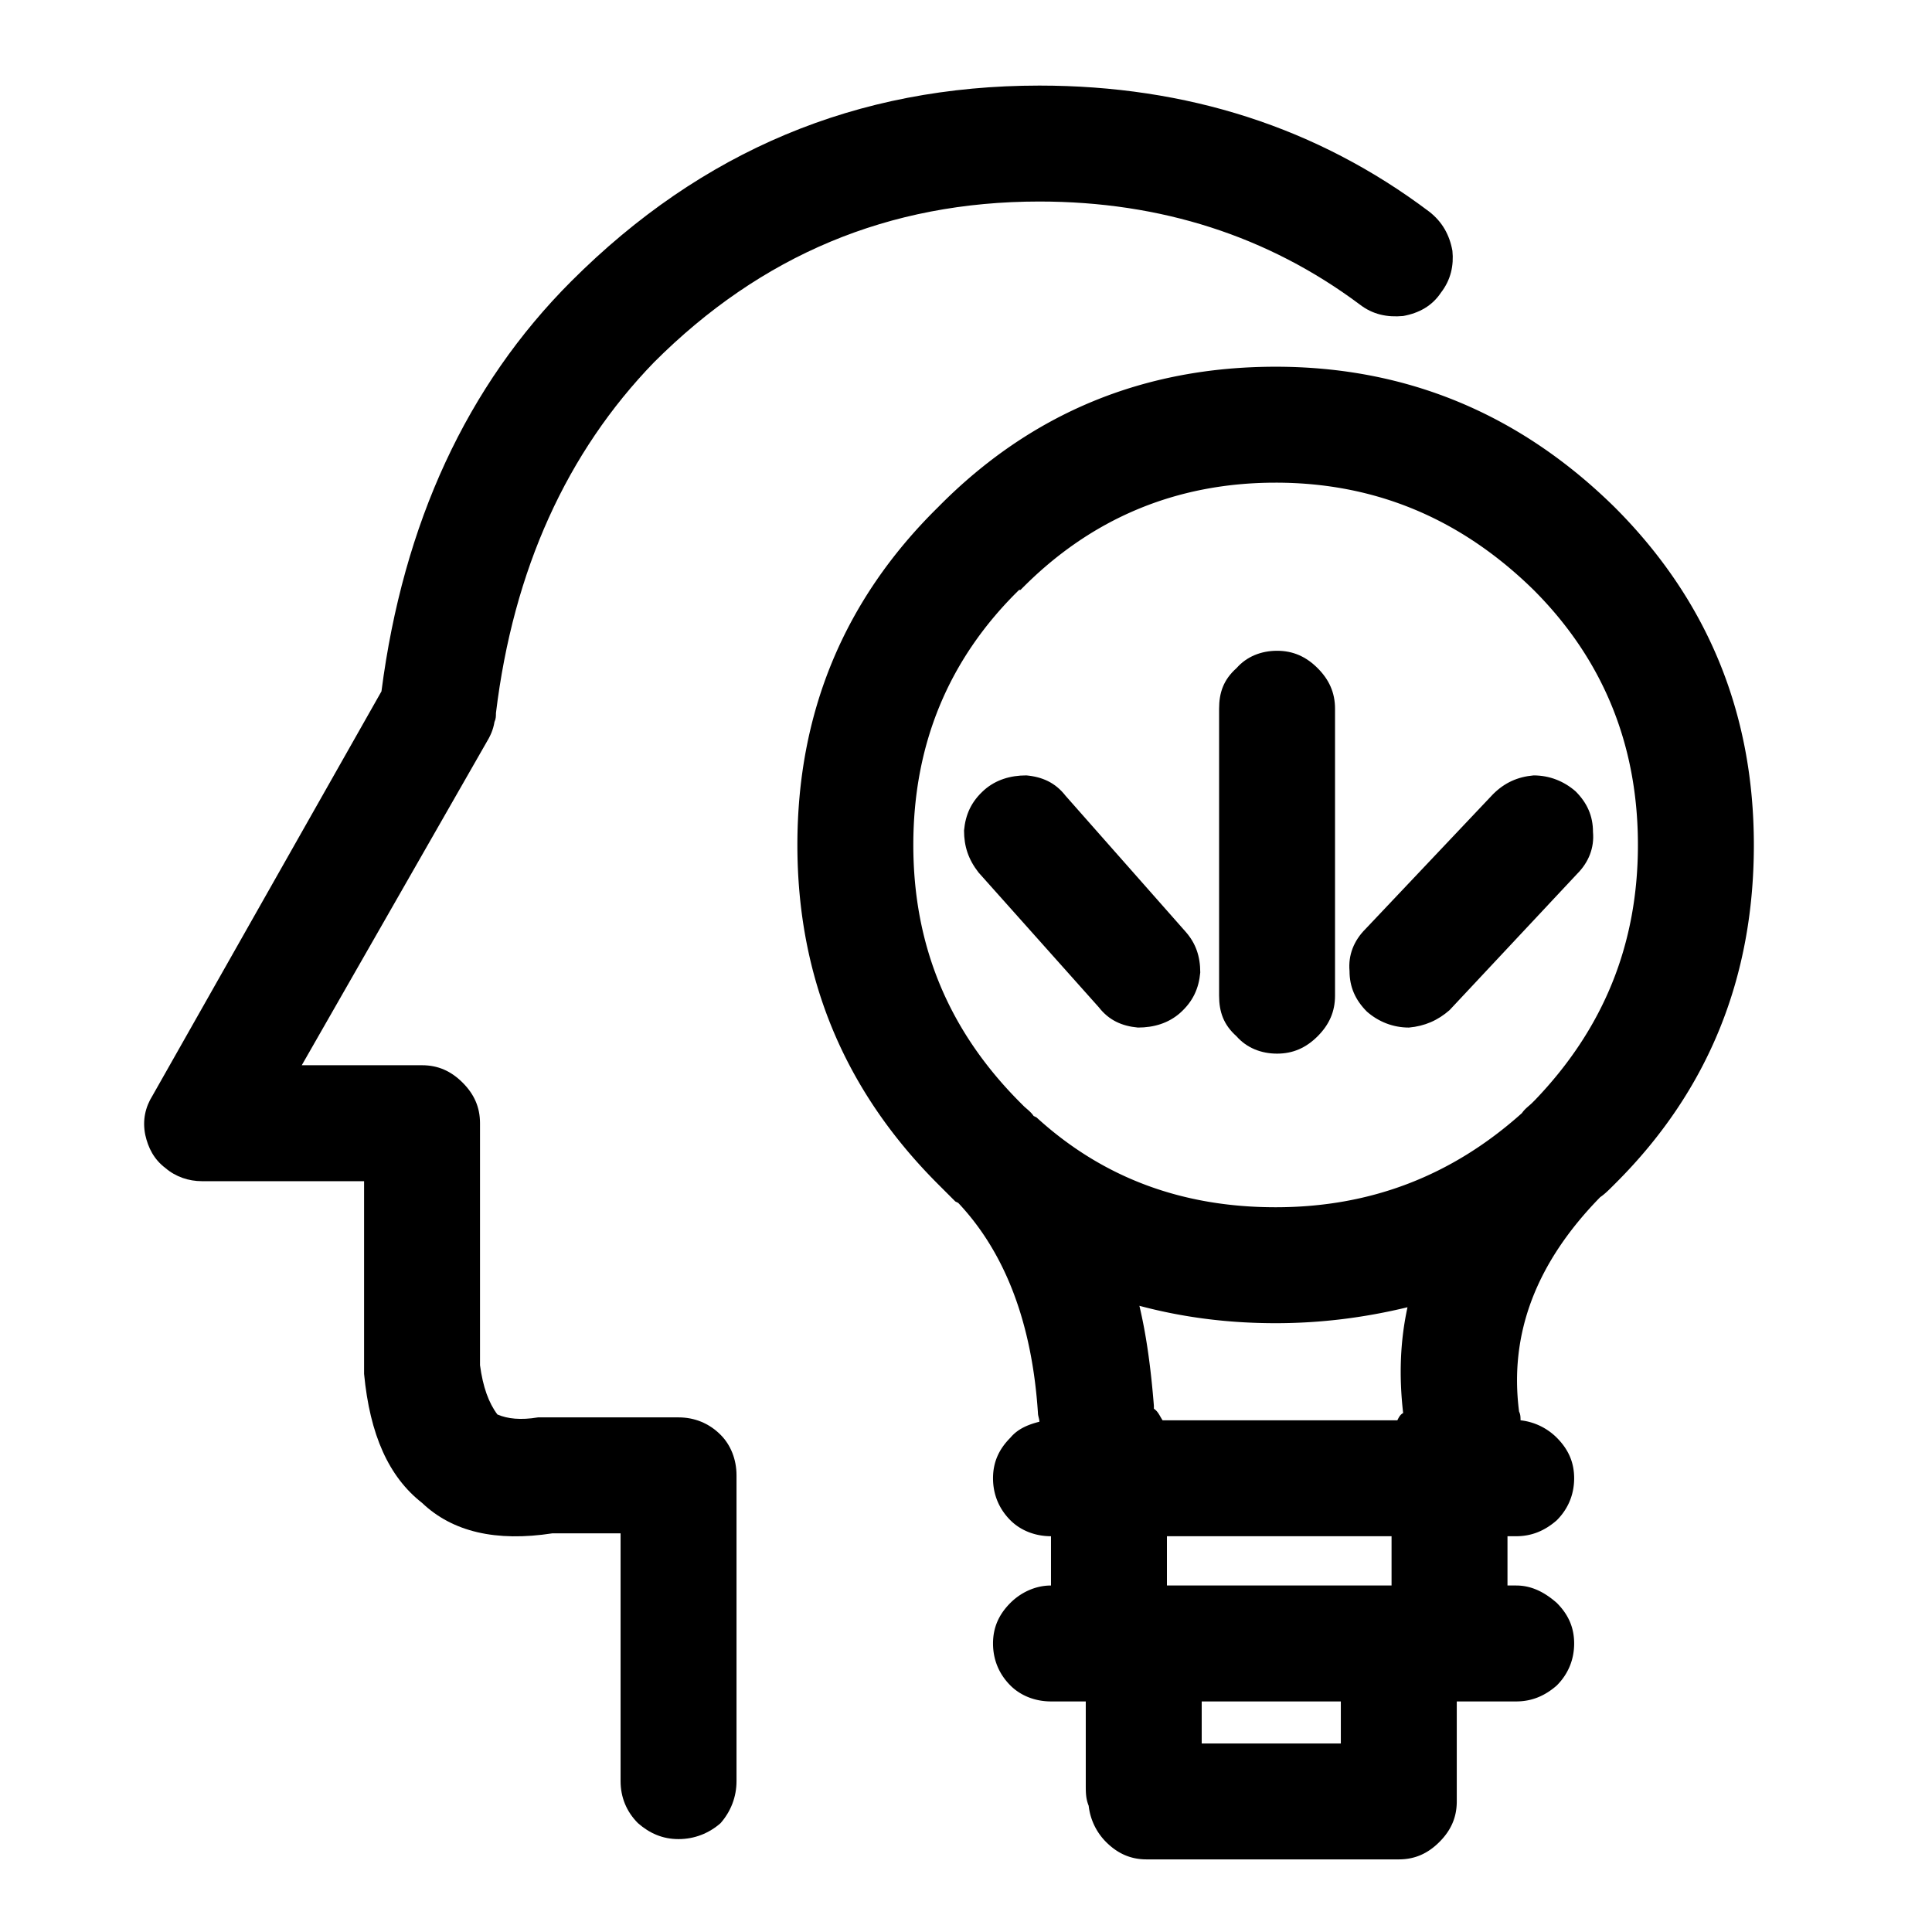 <svg class="icon" viewBox="0 0 1024 1024" version="1.1" xmlns="http://www.w3.org/2000/svg"
     width="1em" height="1em">
    <path d="M257.489 394.08c2.302-3.839 3.839-6.912 4.608-11.52 0.765-1.54 0.765-3.072 0.765-4.61 9.219-76.041 37.638-138.257 83.724-185.877 56.839-56.842 124.43-85.26 204.311-85.26 64.526 0 121.363 18.434 169.754 54.535 6.915 5.374 14.591 6.913 23.044 6.143 8.451-1.536 15.363-5.377 19.97-12.289 5.379-6.913 6.913-14.592 6.145-22.273-1.536-8.451-5.376-15.363-12.289-20.742-59.142-44.55-128.27-66.824-206.621-66.824-96.775 0-178.964 34.564-248.094 103.693-55.306 55.301-89.101 128.272-100.621 217.371l-121.36 214.3c-3.839 6.148-5.379 13.061-3.839 20.74 1.534 6.913 4.608 13.061 10.753 17.665 5.377 4.612 12.291 6.919 19.203 6.919h86.029v102.154c3.072 32.262 13.056 54.534 30.724 68.357 16.127 15.365 39.171 20.744 69.128 16.134h36.098v131.346c0 8.451 3.074 16.13 9.219 22.275 6.143 5.377 13.055 8.448 21.502 8.448 8.453 0 16.132-3.071 22.275-8.448 5.379-6.145 8.451-13.823 8.451-22.275v-162.068c0-8.451-3.072-16.134-8.451-21.508-6.143-6.148-13.823-9.219-22.275-9.219h-74.502c-9.219 1.54-16.132 0.767-21.509-1.54-4.61-6.139-7.681-14.591-9.215-26.114v-128.27c0-8.448-3.074-15.363-9.219-21.508-6.143-6.145-13.06-9.215-21.504-9.215H159.939l97.551-170.52z"
          fill="currentColor"></path>
    <path d="M855.839 268.88c-49.925-49.161-109.84-74.509-179.735-74.509-69.9 0-129.809 24.582-178.971 74.509-49.925 49.158-74.503 109.067-74.503 178.966 0 69.897 24.576 129.806 74.503 179.736l2.305 2.305c2.303 2.303 4.61 4.607 6.912 6.913l1.54 0.767c25.344 26.885 39.171 64.519 42.245 111.376 0 1.536 0.764 3.071 0.764 4.607-6.139 1.54-11.518 3.841-15.361 8.451-6.143 6.146-9.215 13.06-9.215 21.508 0 8.443 3.072 16.127 9.215 22.275 5.381 5.374 13.058 8.446 21.511 8.446v26.119c-8.453 0-16.13 3.836-21.511 9.213-6.143 6.145-9.215 13.061-9.215 21.508 0 8.451 3.072 16.13 9.215 22.275 5.381 5.377 13.058 8.451 21.511 8.451h18.432v43.776c0 4.61 0 7.684 1.54 11.524a32.254 32.254 0 0 0 9.212 19.199c6.151 6.15 13.063 9.22 21.509 9.22h133.652c8.45 0 15.361-3.071 21.506-9.22 6.146-6.141 9.219-13.055 9.219-21.501v-52.999h31.495c8.444 0 15.36-3.074 21.502-8.451 6.141-6.145 9.219-13.823 9.219-22.275 0-8.446-3.077-15.363-9.219-21.508-6.143-5.377-13.058-9.213-21.502-9.213h-4.614v-26.119h4.614c8.444 0 15.36-3.072 21.502-8.446 6.141-6.148 9.219-13.832 9.219-22.275 0-8.448-3.077-15.361-9.219-21.508a32.252 32.252 0 0 0-19.201-9.215c0-1.54 0-3.077-0.769-4.61-5.376-41.476 9.217-79.117 43.015-113.683 2.302-1.533 4.607-3.838 6.908-6.141l0.772-0.769 0.767-0.769c49.158-49.16 72.974-109.069 72.974-178.967-0.002-69.898-24.59-129.808-73.743-178.966z m-179.735-13.06c52.999 0 98.314 19.204 136.719 56.839 36.876 36.872 55.309 82.188 55.309 135.185s-18.435 97.549-54.539 135.187l-0.771 0.767-0.765 0.764c-1.538 1.54-3.841 3.077-5.374 5.381-36.872 33.026-79.884 49.924-130.578 49.924-49.156 0-91.404-15.36-126.737-47.625l-1.536-0.76c-1.538-2.31-3.845-3.841-5.377-5.381-0.769-0.767-1.536-1.54-1.536-1.54-38.407-38.402-56.84-83.722-56.84-136.719s18.434-98.314 56.072-135.185h0.769c36.866-37.631 82.188-56.835 135.185-56.835z m61.449 584.528h-119.056v-26.119h119.056v26.119z m3.071-87.563h-124.432c-1.536-2.307-2.305-4.61-4.607-6.146v-1.536c-1.54-19.203-3.843-36.872-7.684-53.003 23.045 6.146 46.851 9.217 72.204 9.217 24.578 0 47.622-3.071 69.897-8.446-3.838 17.668-4.608 36.098-2.305 56.072-1.534 0.765-2.303 2.303-3.072 3.843z m-29.955 171.287h-73.736v-22.275h73.736v22.275z"
          fill="currentColor"></path>
    <path d="M564.73 421.732c-5.379-6.912-12.293-9.987-20.744-10.753-8.448 0-16.127 2.303-22.273 7.682-6.912 6.143-9.982 13.056-10.751 21.504 0 8.451 2.303 15.363 7.684 22.275l63.749 71.435c5.377 6.913 12.293 9.986 20.744 10.753 8.448 0 16.129-2.307 22.273-7.681 6.912-6.146 9.982-13.06 10.751-21.509 0-8.446-2.302-15.365-7.682-21.504l-63.75-72.202zM812.822 410.979c-8.448 0.765-15.363 3.841-21.504 9.984l-67.593 71.433c-6.145 6.146-9.215 13.827-8.448 22.278 0 8.444 3.074 15.361 9.215 21.506 6.145 5.377 13.829 8.448 22.273 8.448 8.448-0.767 15.363-3.839 21.509-9.219l67.592-72.202c6.146-6.141 9.22-13.823 8.45-22.273 0-8.45-3.071-15.361-9.219-21.509-6.143-5.374-13.823-8.446-22.275-8.446zM655.362 354.137c-6.913 6.146-9.213 13.06-9.213 21.508v152.081c0 8.453 2.302 15.363 9.213 21.511 5.382 6.139 13.058 9.213 21.511 9.213 8.444 0 15.361-3.074 21.506-9.213 6.139-6.148 9.217-13.058 9.217-21.511v-152.081c0-8.45-3.077-15.363-9.217-21.508-6.145-6.145-13.061-9.215-21.506-9.215-8.453 0-16.129 3.072-21.511 9.215z"
          fill="currentColor"></path>
</svg>